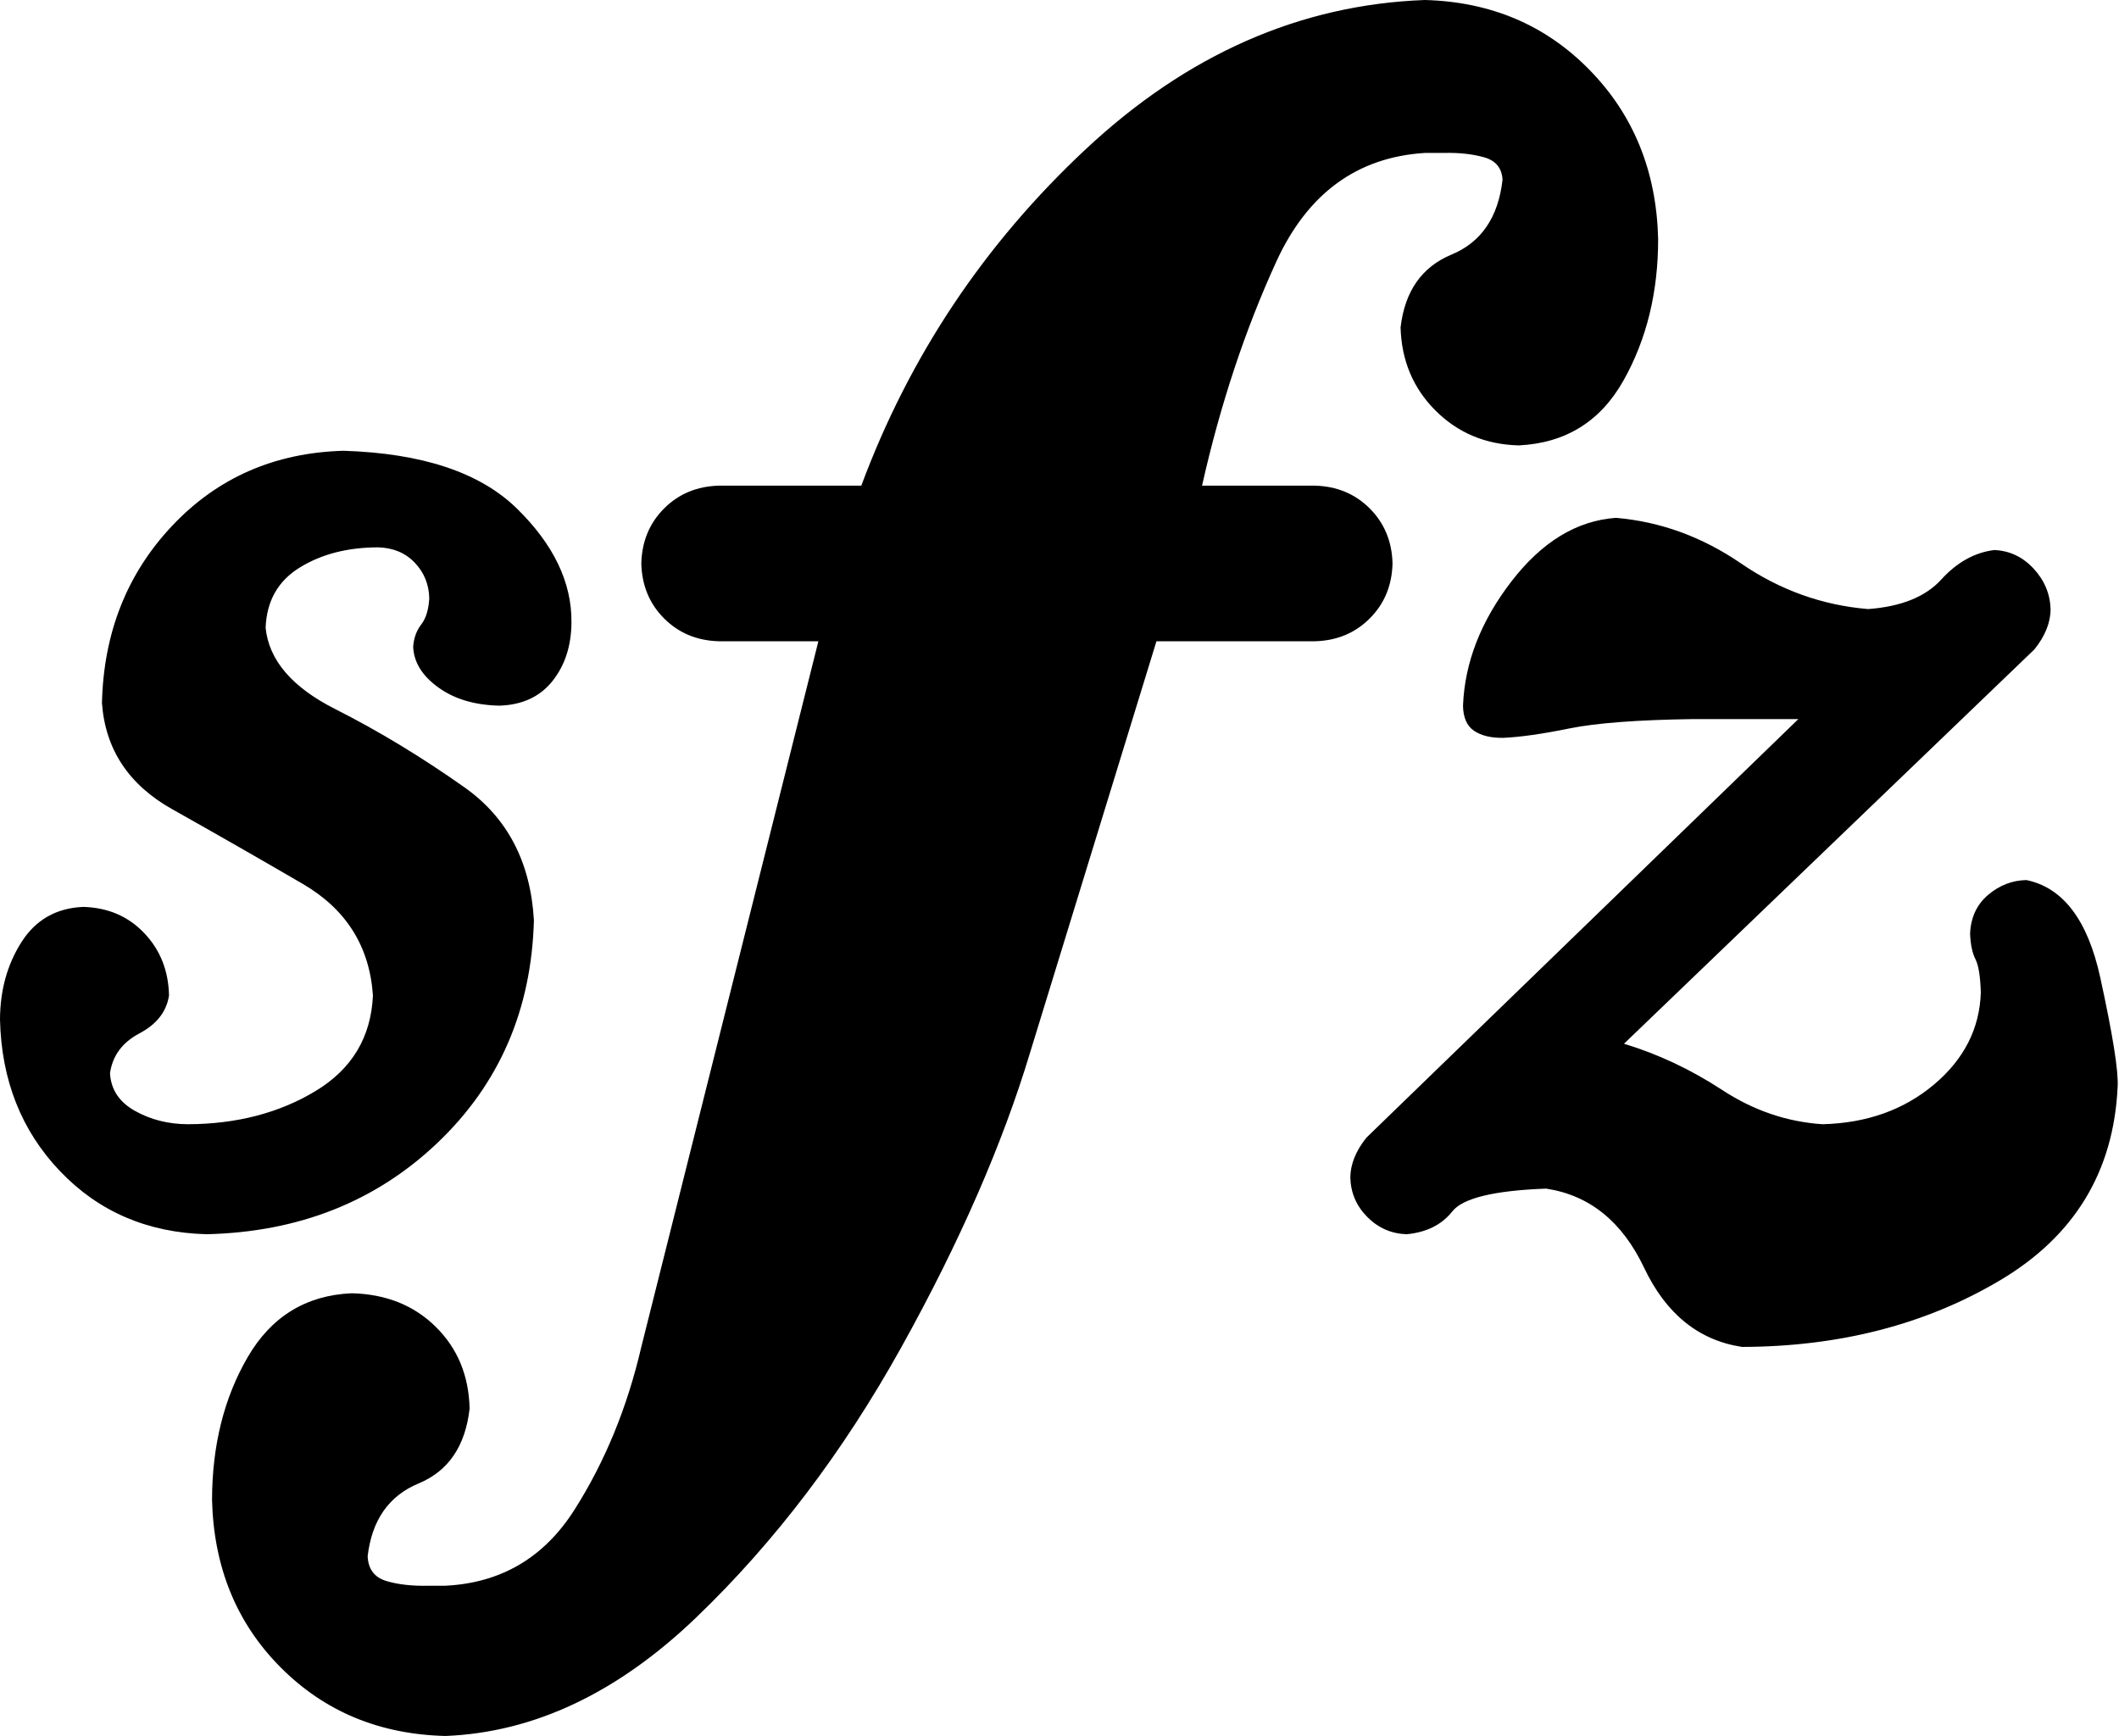 <?xml version="1.0" encoding="UTF-8" standalone="no"?>
<!-- Created with Inkscape (http://www.inkscape.org/) -->
<svg
   xmlns:svg="http://www.w3.org/2000/svg"
   xmlns="http://www.w3.org/2000/svg"
   version="1.0"
   width="137.631"
   height="112.746"
   id="svg2">
  <defs
     id="defs4" />
  <g
     transform="translate(-307.421,-476.66)"
     id="layer1">
    <path
       d="M 324.673,517.437 C 324.738,515.694 325.479,514.387 326.894,513.516 C 328.31,512.645 330.009,512.209 331.992,512.209 C 332.968,512.238 333.76,512.572 334.366,513.211 C 334.972,513.85 335.284,514.62 335.302,515.52 C 335.259,516.26 335.085,516.827 334.78,517.219 C 334.475,517.611 334.3,518.09 334.257,518.656 C 334.293,519.655 334.83,520.533 335.869,521.292 C 336.907,522.051 338.229,522.45 339.833,522.49 C 341.325,522.45 342.48,521.92 343.297,520.9 C 344.113,519.88 344.527,518.609 344.538,517.088 C 344.564,514.489 343.38,512.02 340.988,509.682 C 338.595,507.344 334.841,506.095 329.726,505.936 C 325.261,506.063 321.558,507.682 318.617,510.793 C 315.676,513.904 314.152,517.745 314.043,522.316 C 314.26,525.329 315.781,527.629 318.606,529.215 C 321.431,530.802 324.255,532.418 327.08,534.062 C 329.905,535.707 331.426,538.123 331.643,541.31 C 331.523,544.022 330.282,546.091 327.918,547.518 C 325.555,548.945 322.788,549.664 319.619,549.675 C 318.341,549.667 317.194,549.377 316.178,548.803 C 315.161,548.23 314.624,547.416 314.566,546.364 C 314.725,545.227 315.364,544.363 316.482,543.772 C 317.601,543.18 318.24,542.359 318.399,541.31 C 318.363,539.698 317.826,538.348 316.787,537.259 C 315.749,536.17 314.428,535.603 312.823,535.56 C 311.073,535.636 309.737,536.398 308.815,537.847 C 307.893,539.295 307.428,540.973 307.421,542.878 C 307.512,546.814 308.811,550.096 311.32,552.724 C 313.829,555.353 317.002,556.718 320.839,556.819 C 326.833,556.678 331.835,554.695 335.847,550.873 C 339.859,547.05 341.942,542.236 342.099,536.431 C 341.883,532.643 340.377,529.763 337.581,527.789 C 334.784,525.815 331.987,524.122 329.19,522.71 C 326.394,521.297 324.888,519.54 324.673,517.437 L 324.673,517.437 z M 382.533,518.308 L 392.814,518.308 C 394.244,518.272 395.435,517.778 396.386,516.827 C 397.337,515.876 397.831,514.685 397.867,513.254 C 397.831,511.824 397.337,510.633 396.386,509.682 C 395.435,508.731 394.244,508.237 392.814,508.201 L 385.495,508.201 C 386.675,502.955 388.279,498.112 390.309,493.672 C 392.338,489.232 395.555,486.872 399.959,486.593 L 401.178,486.593 C 402.177,486.567 403.055,486.662 403.814,486.876 C 404.573,487.09 404.972,487.577 405.012,488.335 C 404.736,490.771 403.632,492.391 401.701,493.193 C 399.77,493.995 398.666,495.571 398.39,497.92 C 398.448,500.069 399.203,501.87 400.656,503.322 C 402.108,504.774 403.908,505.529 406.058,505.587 C 409.103,505.442 411.376,504.033 412.875,501.361 C 414.375,498.689 415.123,495.625 415.119,492.169 C 415.01,487.787 413.529,484.135 410.675,481.213 C 407.822,478.29 404.25,476.773 399.959,476.66 C 391.866,476.961 384.526,480.192 377.937,486.353 C 371.347,492.514 366.49,499.797 363.364,508.201 L 354.128,508.201 C 352.698,508.237 351.507,508.731 350.556,509.682 C 349.605,510.633 349.111,511.824 349.075,513.254 C 349.111,514.685 349.605,515.876 350.556,516.827 C 351.507,517.778 352.698,518.272 354.128,518.308 L 360.576,518.308 L 349.075,564.138 C 348.164,568.063 346.719,571.584 344.74,574.703 C 342.762,577.821 339.966,579.469 336.354,579.647 L 335.308,579.647 C 334.227,579.676 333.297,579.575 332.52,579.342 C 331.743,579.11 331.337,578.573 331.3,577.73 C 331.576,575.381 332.68,573.806 334.611,573.004 C 336.543,572.201 337.646,570.582 337.922,568.146 C 337.875,566.004 337.142,564.232 335.722,562.831 C 334.303,561.43 332.48,560.704 330.255,560.653 C 327.285,560.787 325.034,562.174 323.502,564.813 C 321.97,567.453 321.201,570.538 321.193,574.071 C 321.302,578.445 322.784,582.069 325.637,584.94 C 328.49,587.812 332.063,589.3 336.354,589.406 C 342.102,589.177 347.528,586.614 352.631,581.719 C 357.734,576.823 362.179,570.97 365.965,564.157 C 369.751,557.345 372.544,550.949 374.342,544.97 L 382.533,518.308 z M 417.431,523.361 L 423.705,523.361 L 424.228,523.361 L 396.172,550.546 C 395.475,551.417 395.126,552.288 395.126,553.16 C 395.159,554.151 395.529,555 396.237,555.708 C 396.945,556.416 397.795,556.787 398.786,556.819 C 400.078,556.696 401.066,556.202 401.748,555.338 C 402.431,554.474 404.464,553.98 407.847,553.857 C 410.664,554.285 412.785,555.999 414.208,558.997 C 415.631,561.996 417.751,563.71 420.568,564.138 C 426.921,564.12 432.512,562.675 437.341,559.803 C 442.169,556.932 444.71,552.742 444.964,547.235 C 445.022,546.218 444.645,543.851 443.832,540.134 C 443.018,536.416 441.421,534.311 439.04,533.817 C 438.125,533.832 437.297,534.151 436.556,534.775 C 435.816,535.4 435.424,536.242 435.38,537.302 C 435.409,538.006 435.525,538.558 435.729,538.958 C 435.932,539.357 436.048,540.083 436.077,541.136 C 435.997,543.474 434.981,545.463 433.028,547.104 C 431.074,548.745 428.664,549.602 425.796,549.675 C 423.483,549.522 421.312,548.782 419.283,547.453 C 417.254,546.124 415.126,545.122 412.901,544.447 L 439.562,518.831 C 440.259,517.959 440.608,517.088 440.608,516.217 C 440.575,515.219 440.205,514.34 439.497,513.581 C 438.789,512.822 437.94,512.423 436.948,512.383 C 435.671,512.543 434.523,513.182 433.507,514.3 C 432.49,515.418 430.907,516.057 428.758,516.217 C 425.778,515.97 423.026,514.983 420.503,513.254 C 417.98,511.526 415.271,510.539 412.378,510.292 C 409.829,510.474 407.564,511.853 405.582,514.431 C 403.6,517.008 402.554,519.695 402.445,522.49 C 402.456,523.263 402.696,523.808 403.164,524.124 C 403.632,524.44 404.264,524.592 405.059,524.581 C 406.174,524.53 407.604,524.327 409.35,523.971 C 411.096,523.616 413.79,523.412 417.431,523.361 L 417.431,523.361 z"
       id="text2502"
       style="font-size:174.261px;font-style:normal;font-variant:normal;font-weight:normal;font-stretch:normal;text-align:center;text-anchor:middle;fill:#000000;fill-opacity:1;stroke:none;stroke-width:1px;stroke-linecap:butt;stroke-linejoin:miter;stroke-opacity:1;font-family:Emmentaler;-inkscape-font-specification:Emmentaler" />
  </g>
</svg>
